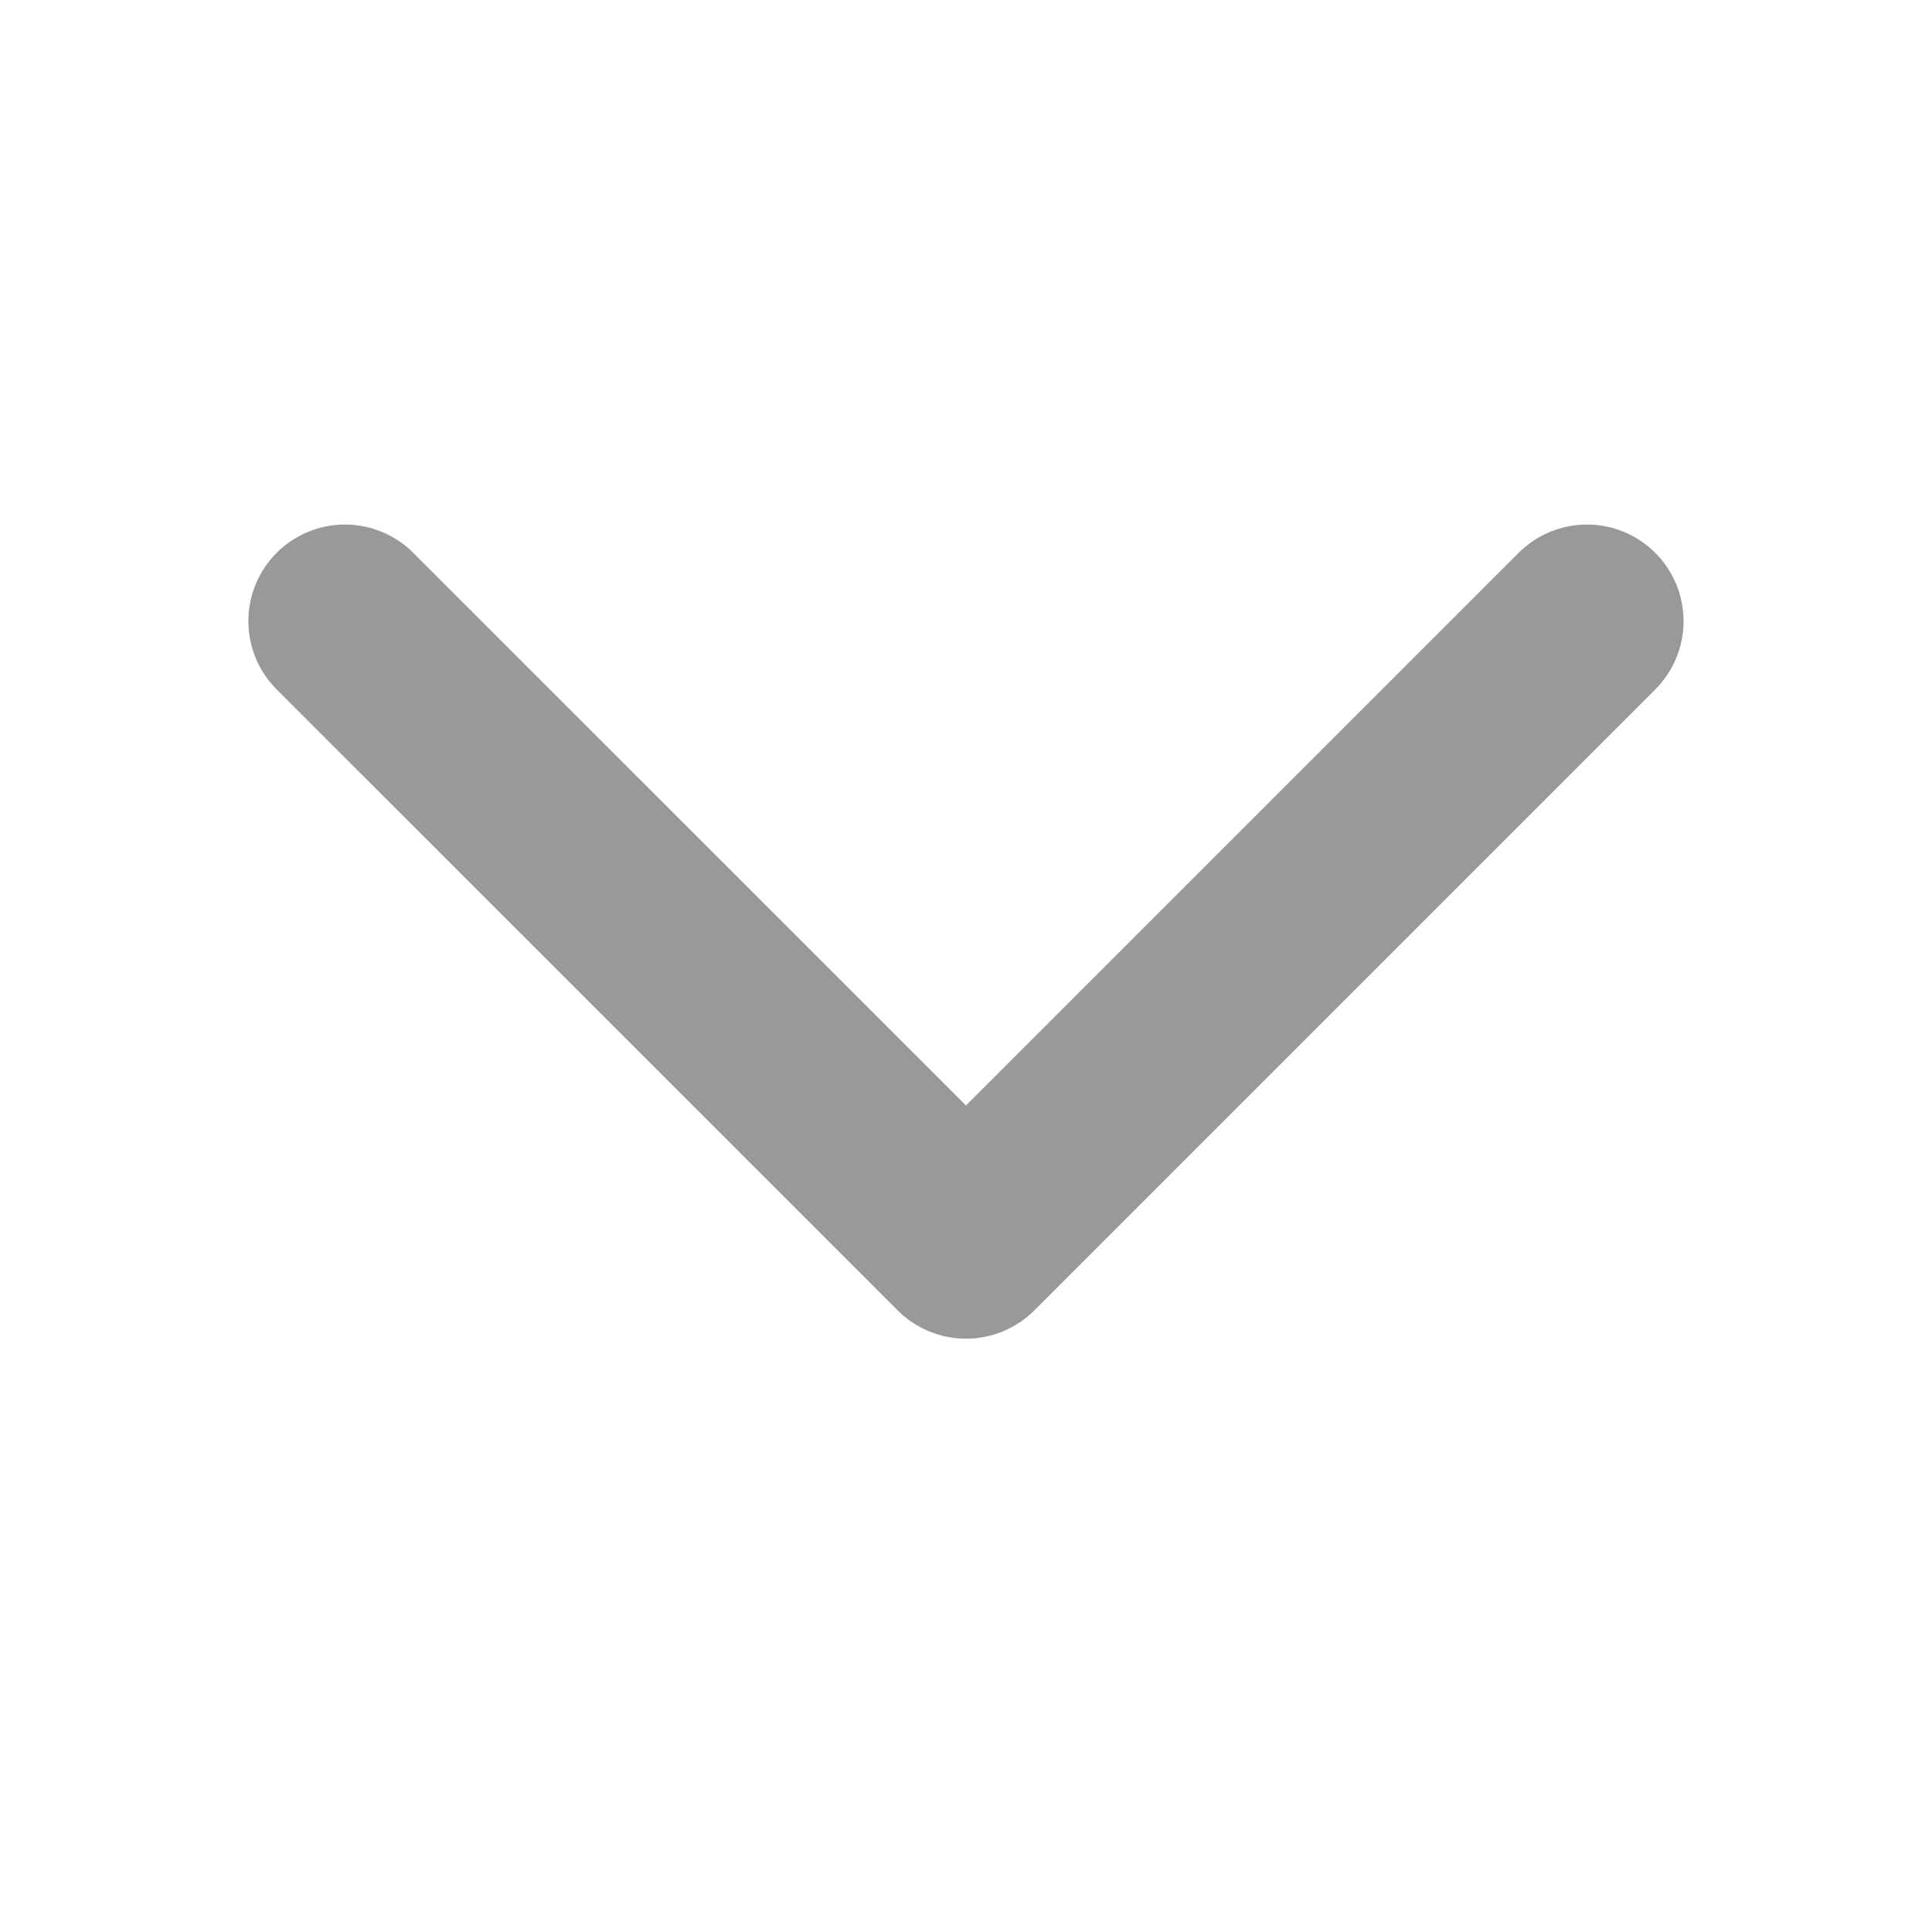 <svg width="20" height="20" viewBox="0 0 20 20" fill="none" xmlns="http://www.w3.org/2000/svg">
<g id="Group 35412">
<path id="Path 13013" d="M3.571 6.43L10 12.858L16.428 6.43" stroke="#999999" stroke-width="2" stroke-linecap="round" stroke-linejoin="round"/>
</g>
</svg>
